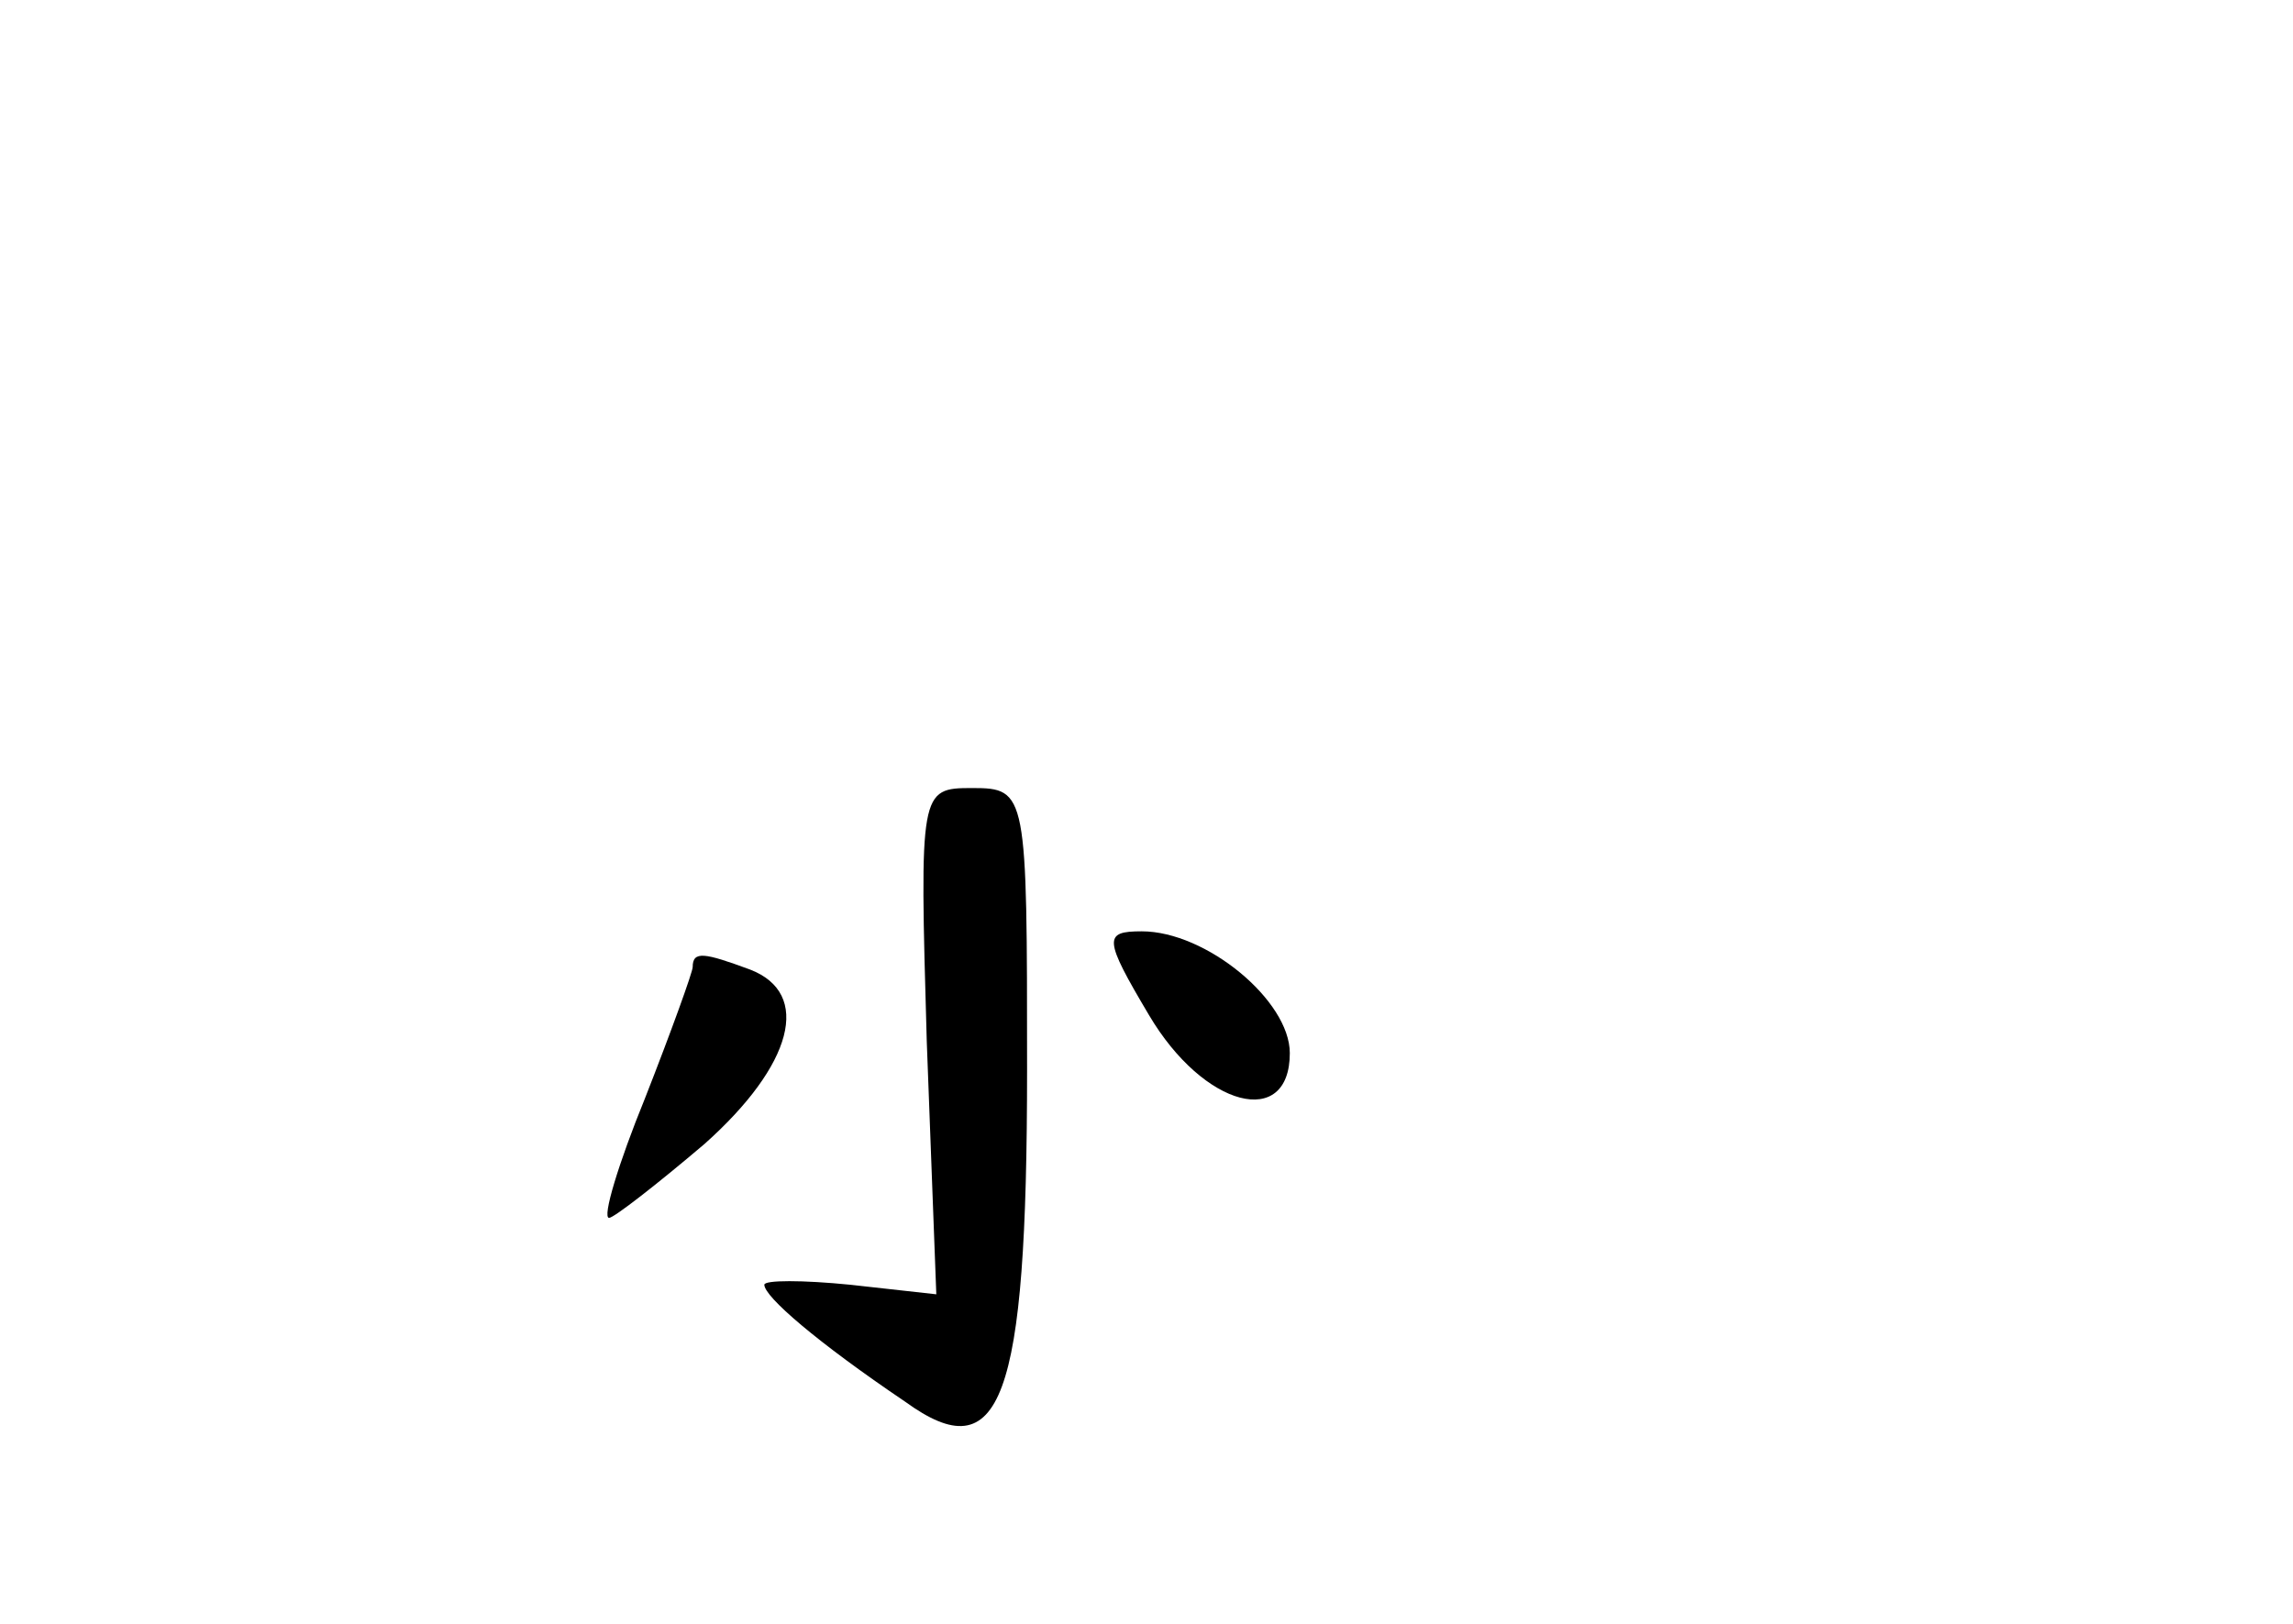 <?xml version="1.0" standalone="no"?>
<!DOCTYPE svg PUBLIC "-//W3C//DTD SVG 20010904//EN"
 "http://www.w3.org/TR/2001/REC-SVG-20010904/DTD/svg10.dtd">
<svg version="1.0" xmlns="http://www.w3.org/2000/svg"
 width="96pt" height="68pt" viewBox="0 0 96 68"
 preserveAspectRatio="xMidYMid meet">
<g transform="translate(0,68) scale(0.1,-0.1)"
fill="#000000" stroke="none">
<path d="M388 244 l4 -106 -36 4 c-20 2 -36 2 -36 0 0 -5 22 -24 59 -49 40
-29 51 0 51 139 0 116 0 118 -23 118 -22 0 -22 -1 -19 -106z"/>
<path d="M481 255 c23 -39 59 -48 59 -16 0 22 -35 51 -62 51 -16 0 -16 -3 3
-35z"/>
<path d="M290 275 c0 -2 -9 -27 -20 -55 -11 -27 -18 -50 -15 -50 2 0 20 14 40
31 37 33 45 63 19 73 -19 7 -24 8 -24 1z"/>
</g>
</svg>
